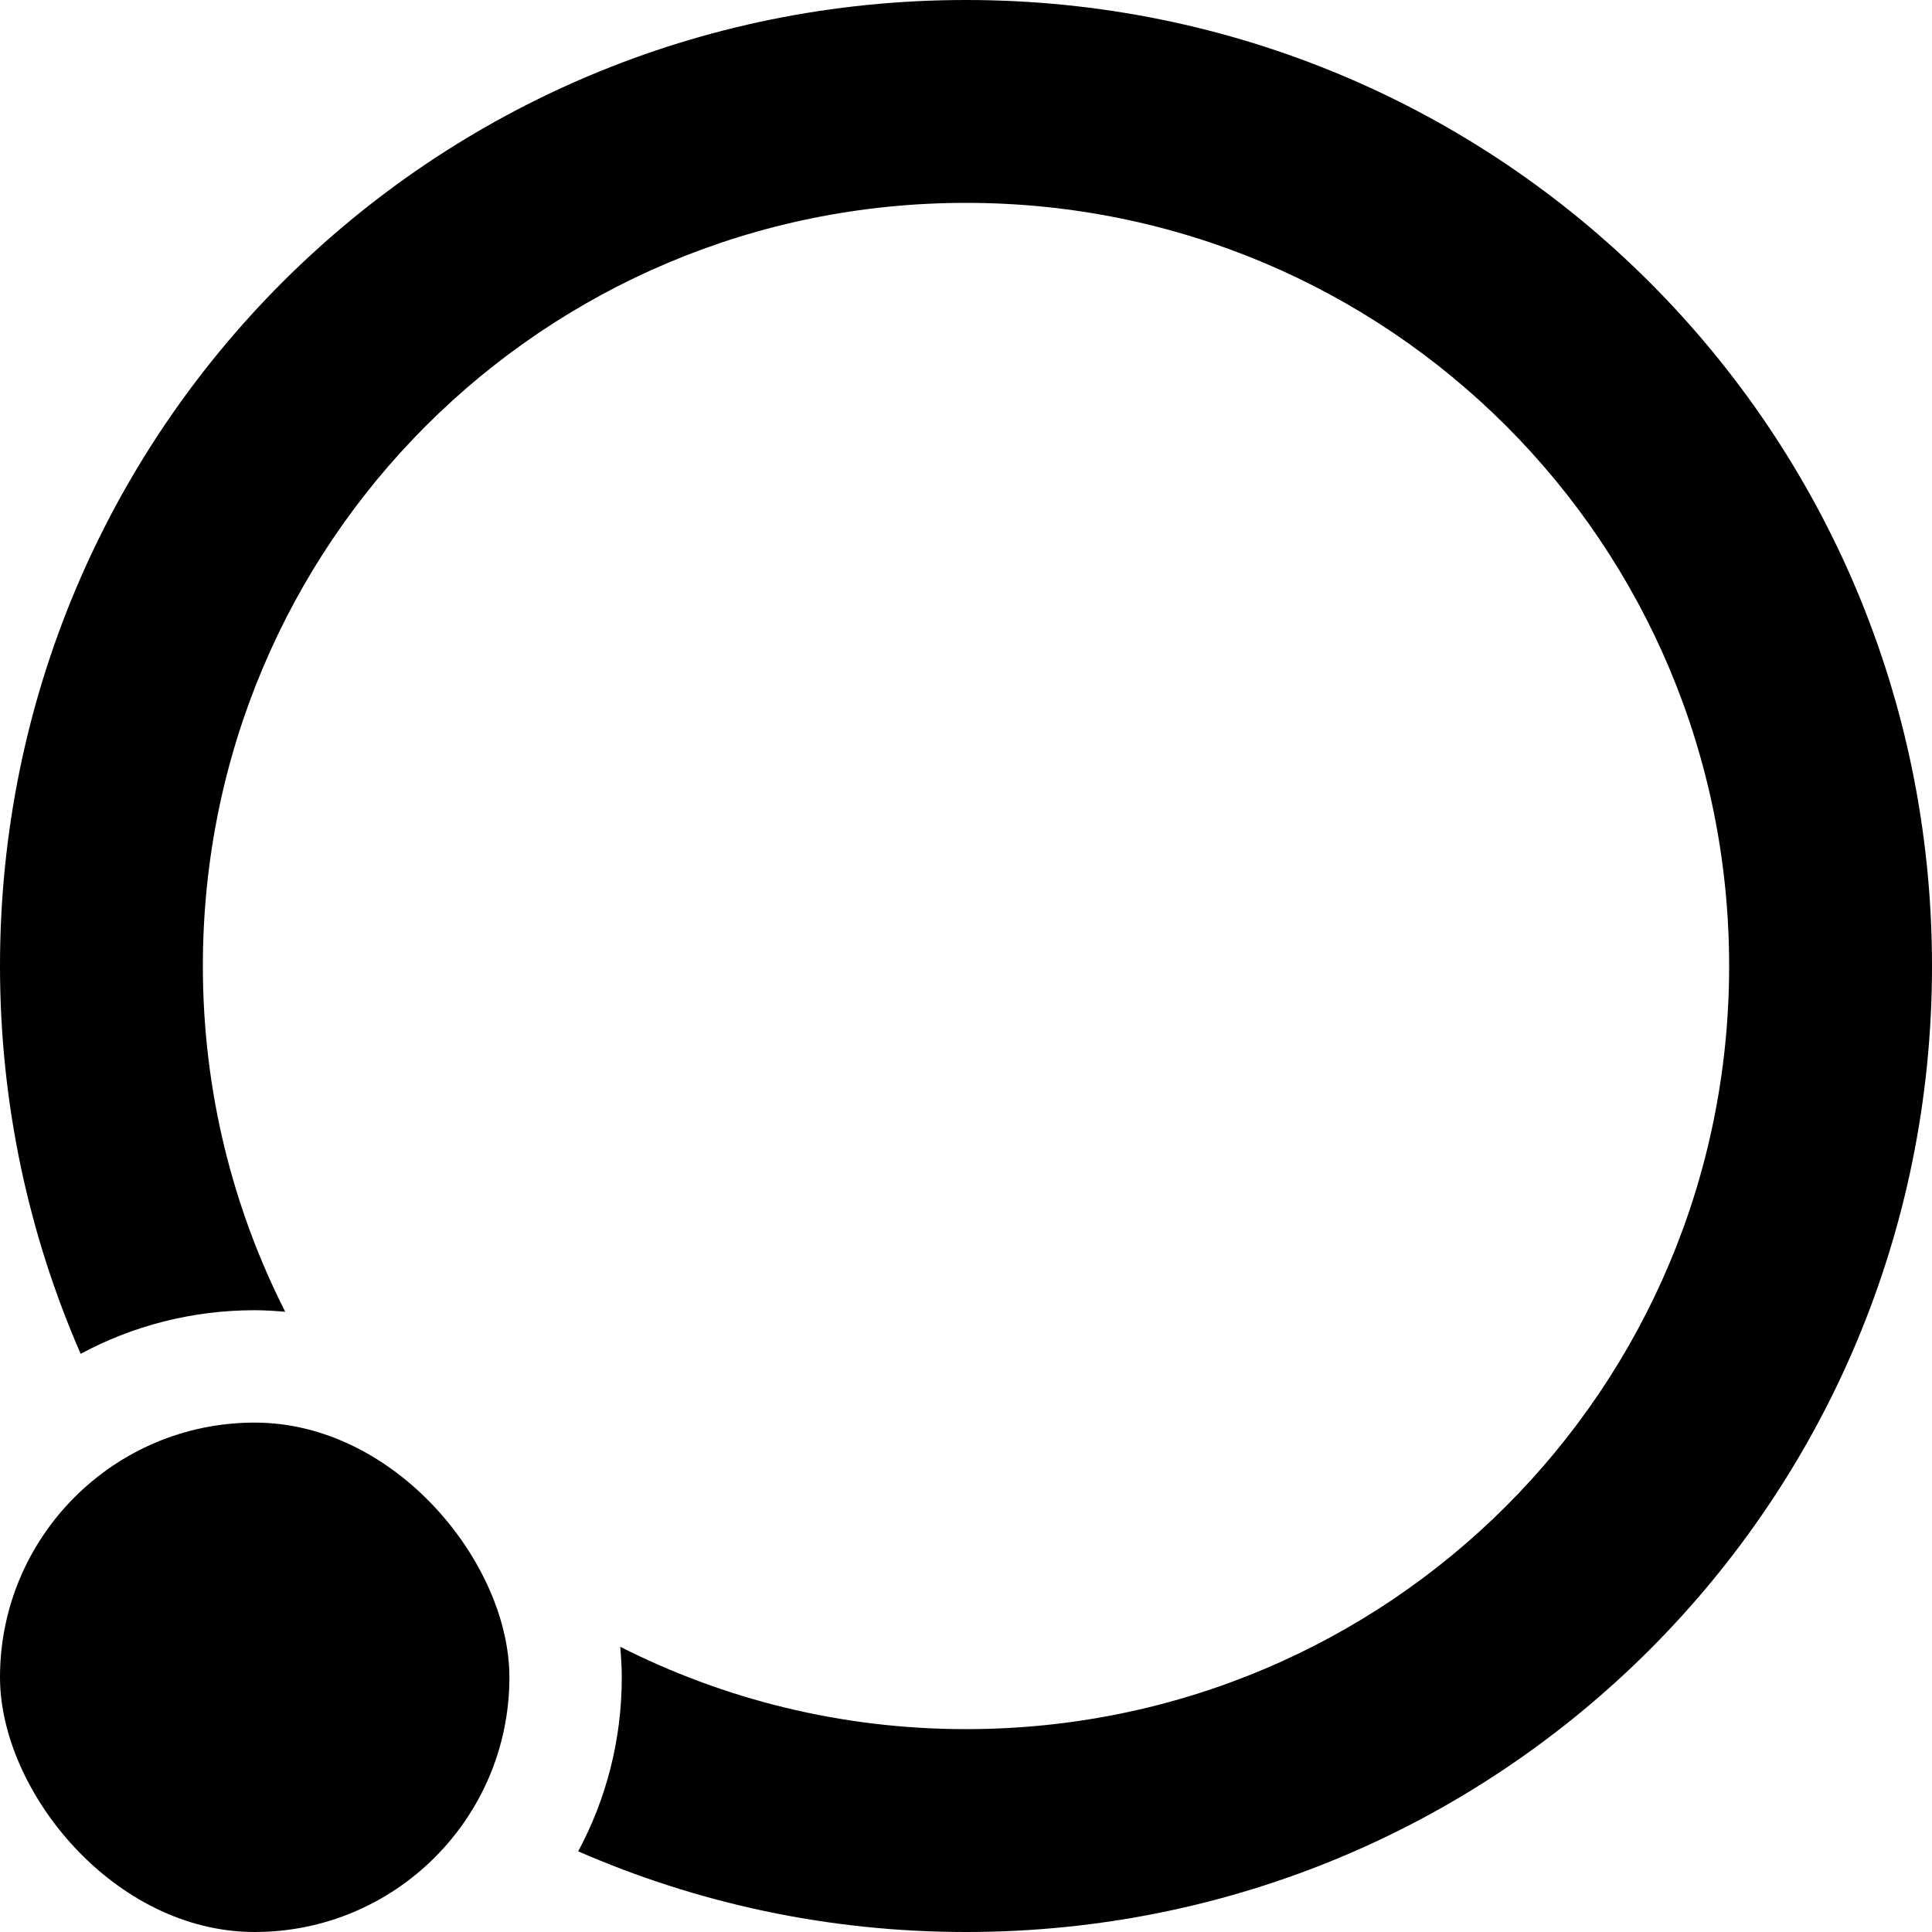 <?xml version="1.0" encoding="UTF-8" standalone="no"?>
<svg
   xmlns:dc="http://purl.org/dc/elements/1.1/"
   xmlns:cc="http://creativecommons.org/ns#"
   xmlns:rdf="http://www.w3.org/1999/02/22-rdf-syntax-ns#"
   xmlns:svg="http://www.w3.org/2000/svg"
   xmlns="http://www.w3.org/2000/svg"
   xmlns:sodipodi="http://sodipodi.sourceforge.net/DTD/sodipodi-0.dtd"
   xmlns:inkscape="http://www.inkscape.org/namespaces/inkscape"
   width="72pt"
   height="72pt"
   viewBox="0 0 72 72"
   version="1.1"
   id="svg54"
   sodipodi:docname="cursor_lmb.svg"
   inkscape:version="0.92.4 (5da689c313, 2019-01-14)">
  <sodipodi:namedview
     pagecolor="#ffffff"
     bordercolor="#666666"
     borderopacity="1"
     objecttolerance="10"
     gridtolerance="10"
     guidetolerance="10"
     inkscape:pageopacity="0"
     inkscape:pageshadow="2"
     inkscape:window-width="1280"
     inkscape:window-height="1369"
     id="namedview6"
     showgrid="false"
     inkscape:zoom="6.9532167"
     inkscape:cx="51.537666"
     inkscape:cy="45.527808"
     inkscape:window-x="-8"
     inkscape:window-y="0"
     inkscape:window-maximized="0"
     inkscape:current-layer="svg54" />
  <defs
     id="defs46" />
  <path
     style="fill:#000000;fill-rule:evenodd;stroke:none;stroke-width:0;stroke-linecap:square;stroke-linejoin:bevel;stroke-opacity:0;fill-opacity:1"
     d="M 48 0 C 21.408 0 0 21.408 0 48 C 0 54.863 1.435 61.376 4.008 67.27 C 6.579 65.889 9.522 65.104 12.656 65.104 C 13.168 65.104 13.671 65.139 14.172 65.18 C 11.56 60.026 10.08 54.194 10.08 48 C 10.08 26.992 26.992 10.08 48 10.08 C 69.008 10.08 85.92 26.992 85.92 48 C 85.92 69.008 69.008 85.92 48 85.92 C 41.806 85.92 35.974 84.44 30.82 81.828 C 30.861 82.329 30.896 82.832 30.896 83.344 C 30.896 86.478 30.111 89.421 28.73 91.992 C 34.624 94.565 41.137 96 48 96 C 74.592 96 96 74.592 96 48 C 96 21.408 74.592 0 48 0 z "
     id="shape0"
     transform="scale(0.75)"
     inkscape:label="circle" />
  <rect
     id="shape02"
     width="18.984"
     height="18.984"
     rx="9.492"
     ry="9.492"
     x="0"
     y="53.016"
     style="fill:#000000;fill-rule:evenodd;stroke:none;stroke-width:0;stroke-linecap:square;stroke-linejoin:bevel;stroke-opacity:0;fill-opacity:1"
     inkscape:label="dot" />
</svg>
